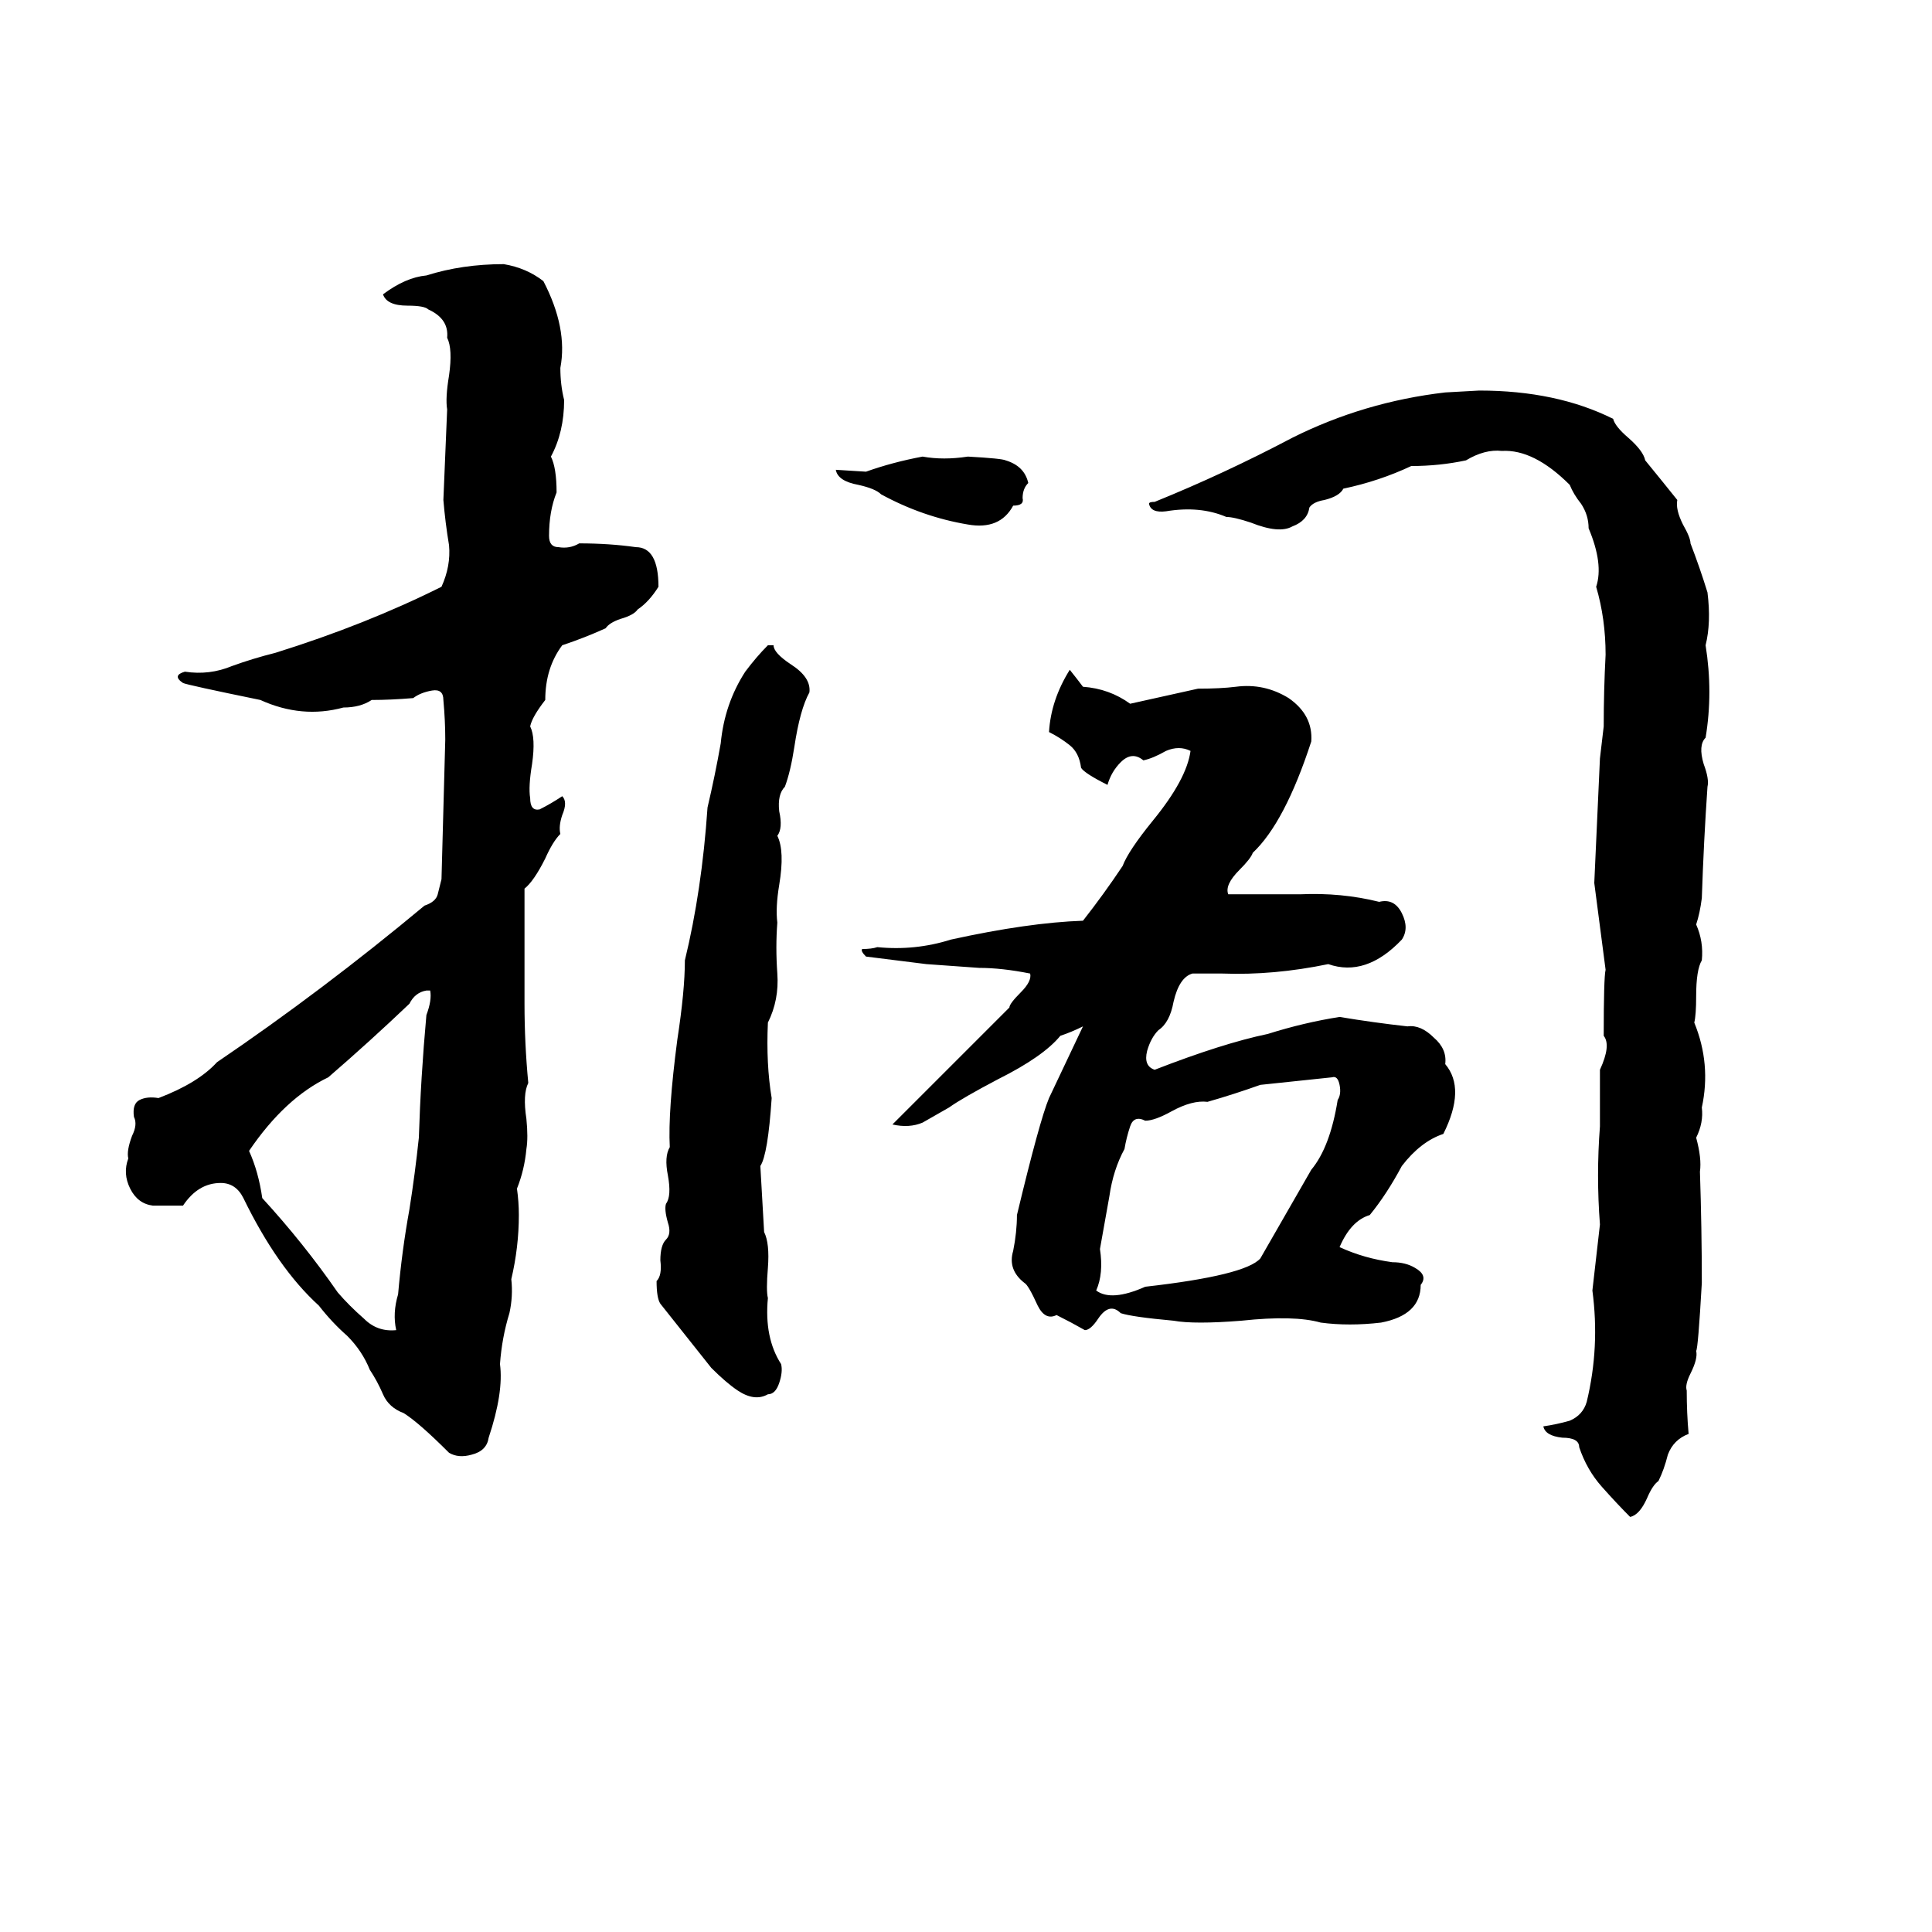 <svg xmlns="http://www.w3.org/2000/svg" viewBox="0 -800 1024 1024">
	<path fill="#000000" d="M267 -660Q279 -658 288 -651Q301 -626 297 -605Q297 -596 299 -588Q299 -571 292 -558Q295 -552 295 -539Q291 -529 291 -516Q291 -510 296 -510Q302 -509 307 -512Q323 -512 337 -510Q349 -510 349 -489Q344 -481 338 -477Q336 -474 329 -472Q323 -470 321 -467Q310 -462 298 -458Q289 -446 289 -429Q282 -420 281 -415Q284 -409 282 -395Q280 -383 281 -377Q281 -370 286 -371Q292 -374 298 -378Q301 -375 298 -368Q296 -362 297 -358Q293 -354 289 -345Q283 -333 278 -329Q278 -321 278 -314V-283Q278 -275 278 -268Q278 -247 280 -226Q277 -220 279 -207Q280 -197 279 -191Q278 -180 274 -170Q275 -163 275 -156Q275 -139 271 -122Q272 -113 270 -104Q266 -91 265 -77Q267 -62 259 -38Q258 -31 250 -29Q243 -27 238 -30Q222 -46 214 -51Q206 -54 203 -61Q200 -68 196 -74Q192 -84 184 -92Q176 -99 169 -108Q147 -128 129 -165Q125 -173 117 -173Q105 -173 97 -161Q89 -161 81 -161Q73 -162 69 -170Q65 -178 68 -186Q67 -190 70 -198Q73 -204 71 -208Q70 -215 74 -217Q78 -219 84 -218Q105 -226 115 -237Q171 -275 225 -320Q231 -322 232 -326Q233 -330 234 -334L236 -408Q236 -418 235 -429Q235 -435 229 -434Q223 -433 219 -430Q207 -429 197 -429Q191 -425 182 -425Q160 -419 138 -429Q99 -437 97 -438Q91 -442 98 -444Q111 -442 123 -447Q134 -451 146 -454Q194 -469 234 -489Q239 -500 238 -511Q236 -523 235 -535Q236 -559 237 -583Q236 -589 238 -601Q240 -615 237 -621Q238 -631 227 -636Q225 -638 216 -638Q205 -638 203 -644Q215 -653 226 -654Q245 -660 267 -660ZM784 -593Q825 -593 855 -578Q856 -574 863 -568Q871 -561 872 -556Q881 -545 889 -535Q888 -530 892 -522Q896 -515 896 -512Q901 -499 905 -486Q907 -470 904 -458Q908 -433 904 -409Q900 -405 903 -395Q906 -387 905 -383Q903 -354 902 -324Q901 -316 899 -310Q903 -301 902 -291Q899 -286 899 -272Q899 -262 898 -258Q907 -236 902 -213Q903 -205 899 -197Q902 -186 901 -179Q902 -149 902 -120Q900 -85 899 -84Q900 -80 896 -72Q893 -66 894 -63Q894 -51 895 -40Q887 -37 884 -29Q882 -21 879 -15Q876 -13 873 -6Q869 3 864 4Q857 -3 849 -12Q841 -21 837 -33Q837 -38 828 -38Q819 -39 818 -44Q825 -45 832 -47Q839 -50 841 -57Q848 -86 844 -116L848 -151Q846 -177 848 -203Q848 -218 848 -233Q854 -246 850 -251Q850 -282 851 -286Q848 -309 845 -332L848 -398Q849 -406 850 -415Q850 -434 851 -453Q851 -472 846 -489Q850 -501 842 -520Q842 -527 838 -533Q834 -538 832 -543Q813 -562 796 -561Q787 -562 777 -556Q763 -553 748 -553Q731 -545 712 -541Q710 -537 702 -535Q696 -534 694 -531Q693 -524 685 -521Q678 -517 663 -523Q654 -526 650 -526Q636 -532 618 -529Q610 -528 609 -533Q609 -534 612 -534Q649 -549 685 -568Q723 -587 766 -592ZM489 -558Q500 -556 513 -558Q531 -557 533 -556Q543 -553 545 -544Q542 -541 542 -536Q543 -532 537 -532Q530 -519 513 -522Q489 -526 467 -538Q464 -541 455 -543Q444 -545 443 -551L459 -550Q473 -555 489 -558ZM407 -458H410Q410 -454 419 -448Q430 -441 429 -433Q424 -424 421 -404Q419 -391 416 -383Q412 -379 413 -370Q415 -361 412 -357Q416 -349 413 -331Q411 -319 412 -311Q411 -298 412 -284Q413 -270 407 -258Q406 -236 409 -218Q407 -188 403 -182Q404 -164 405 -147Q408 -141 407 -128Q406 -116 407 -112Q405 -91 414 -77Q415 -73 413 -67Q411 -61 407 -61Q400 -57 391 -63Q385 -67 377 -75L350 -109Q348 -112 348 -121Q351 -124 350 -132Q350 -140 353 -143Q356 -146 354 -152Q352 -159 353 -162Q356 -166 354 -177Q352 -187 355 -192Q354 -211 359 -249Q363 -275 363 -291Q372 -328 375 -372Q379 -389 382 -406Q384 -427 395 -444Q401 -452 407 -458ZM567 -445Q571 -440 574 -436Q588 -435 599 -427L635 -435Q647 -435 655 -436Q670 -438 683 -430Q696 -421 695 -407Q681 -364 664 -348Q663 -345 657 -339Q649 -331 651 -326Q670 -326 689 -326Q711 -327 731 -322Q739 -324 743 -316Q747 -308 743 -302Q724 -282 704 -289Q675 -283 648 -284Q640 -284 632 -284Q625 -282 622 -269Q620 -258 614 -254Q610 -250 608 -243Q606 -235 612 -233Q648 -247 672 -252Q691 -258 710 -261Q728 -258 746 -256Q753 -257 760 -250Q767 -244 766 -236Q777 -223 765 -199Q753 -195 743 -182Q735 -167 726 -156Q716 -153 710 -139Q723 -133 738 -131Q745 -131 750 -128Q757 -124 753 -119Q753 -103 732 -99Q715 -97 700 -99Q686 -103 658 -100Q633 -98 622 -100Q600 -102 594 -104Q588 -110 582 -101Q578 -95 575 -95Q568 -99 560 -103Q554 -100 550 -108Q545 -119 543 -120Q534 -127 537 -137Q539 -147 539 -156Q551 -206 556 -218Q565 -237 574 -256Q568 -253 562 -251Q553 -240 529 -228Q510 -218 503 -213Q496 -209 489 -205Q482 -202 473 -204Q504 -235 535 -266Q535 -268 541 -274Q547 -280 546 -284Q531 -287 519 -287Q505 -288 491 -289Q475 -291 459 -293Q456 -296 457 -297Q462 -297 465 -298Q485 -296 504 -302Q545 -311 574 -312Q585 -326 595 -341Q598 -349 611 -365Q629 -387 631 -402Q625 -405 618 -402Q611 -398 606 -397Q600 -402 594 -396Q589 -391 587 -384Q575 -390 573 -393Q572 -401 567 -405Q562 -409 556 -412Q557 -429 567 -445ZM226 -275Q220 -274 217 -268Q196 -248 174 -229Q151 -218 132 -190Q137 -179 139 -165Q161 -141 179 -115Q185 -108 193 -101Q200 -94 210 -95Q208 -104 211 -114Q213 -137 217 -159Q220 -178 222 -197Q223 -229 226 -262Q229 -270 228 -275Q227 -275 226 -275ZM706 -229Q687 -227 668 -225Q654 -220 640 -216Q632 -217 621 -211Q612 -206 607 -206Q601 -209 599 -203Q597 -197 596 -191Q590 -180 588 -166L583 -138Q585 -125 581 -116Q589 -110 607 -118Q660 -124 668 -133L695 -180Q705 -192 709 -217Q711 -220 710 -225Q709 -230 706 -229Z"/>
</svg>